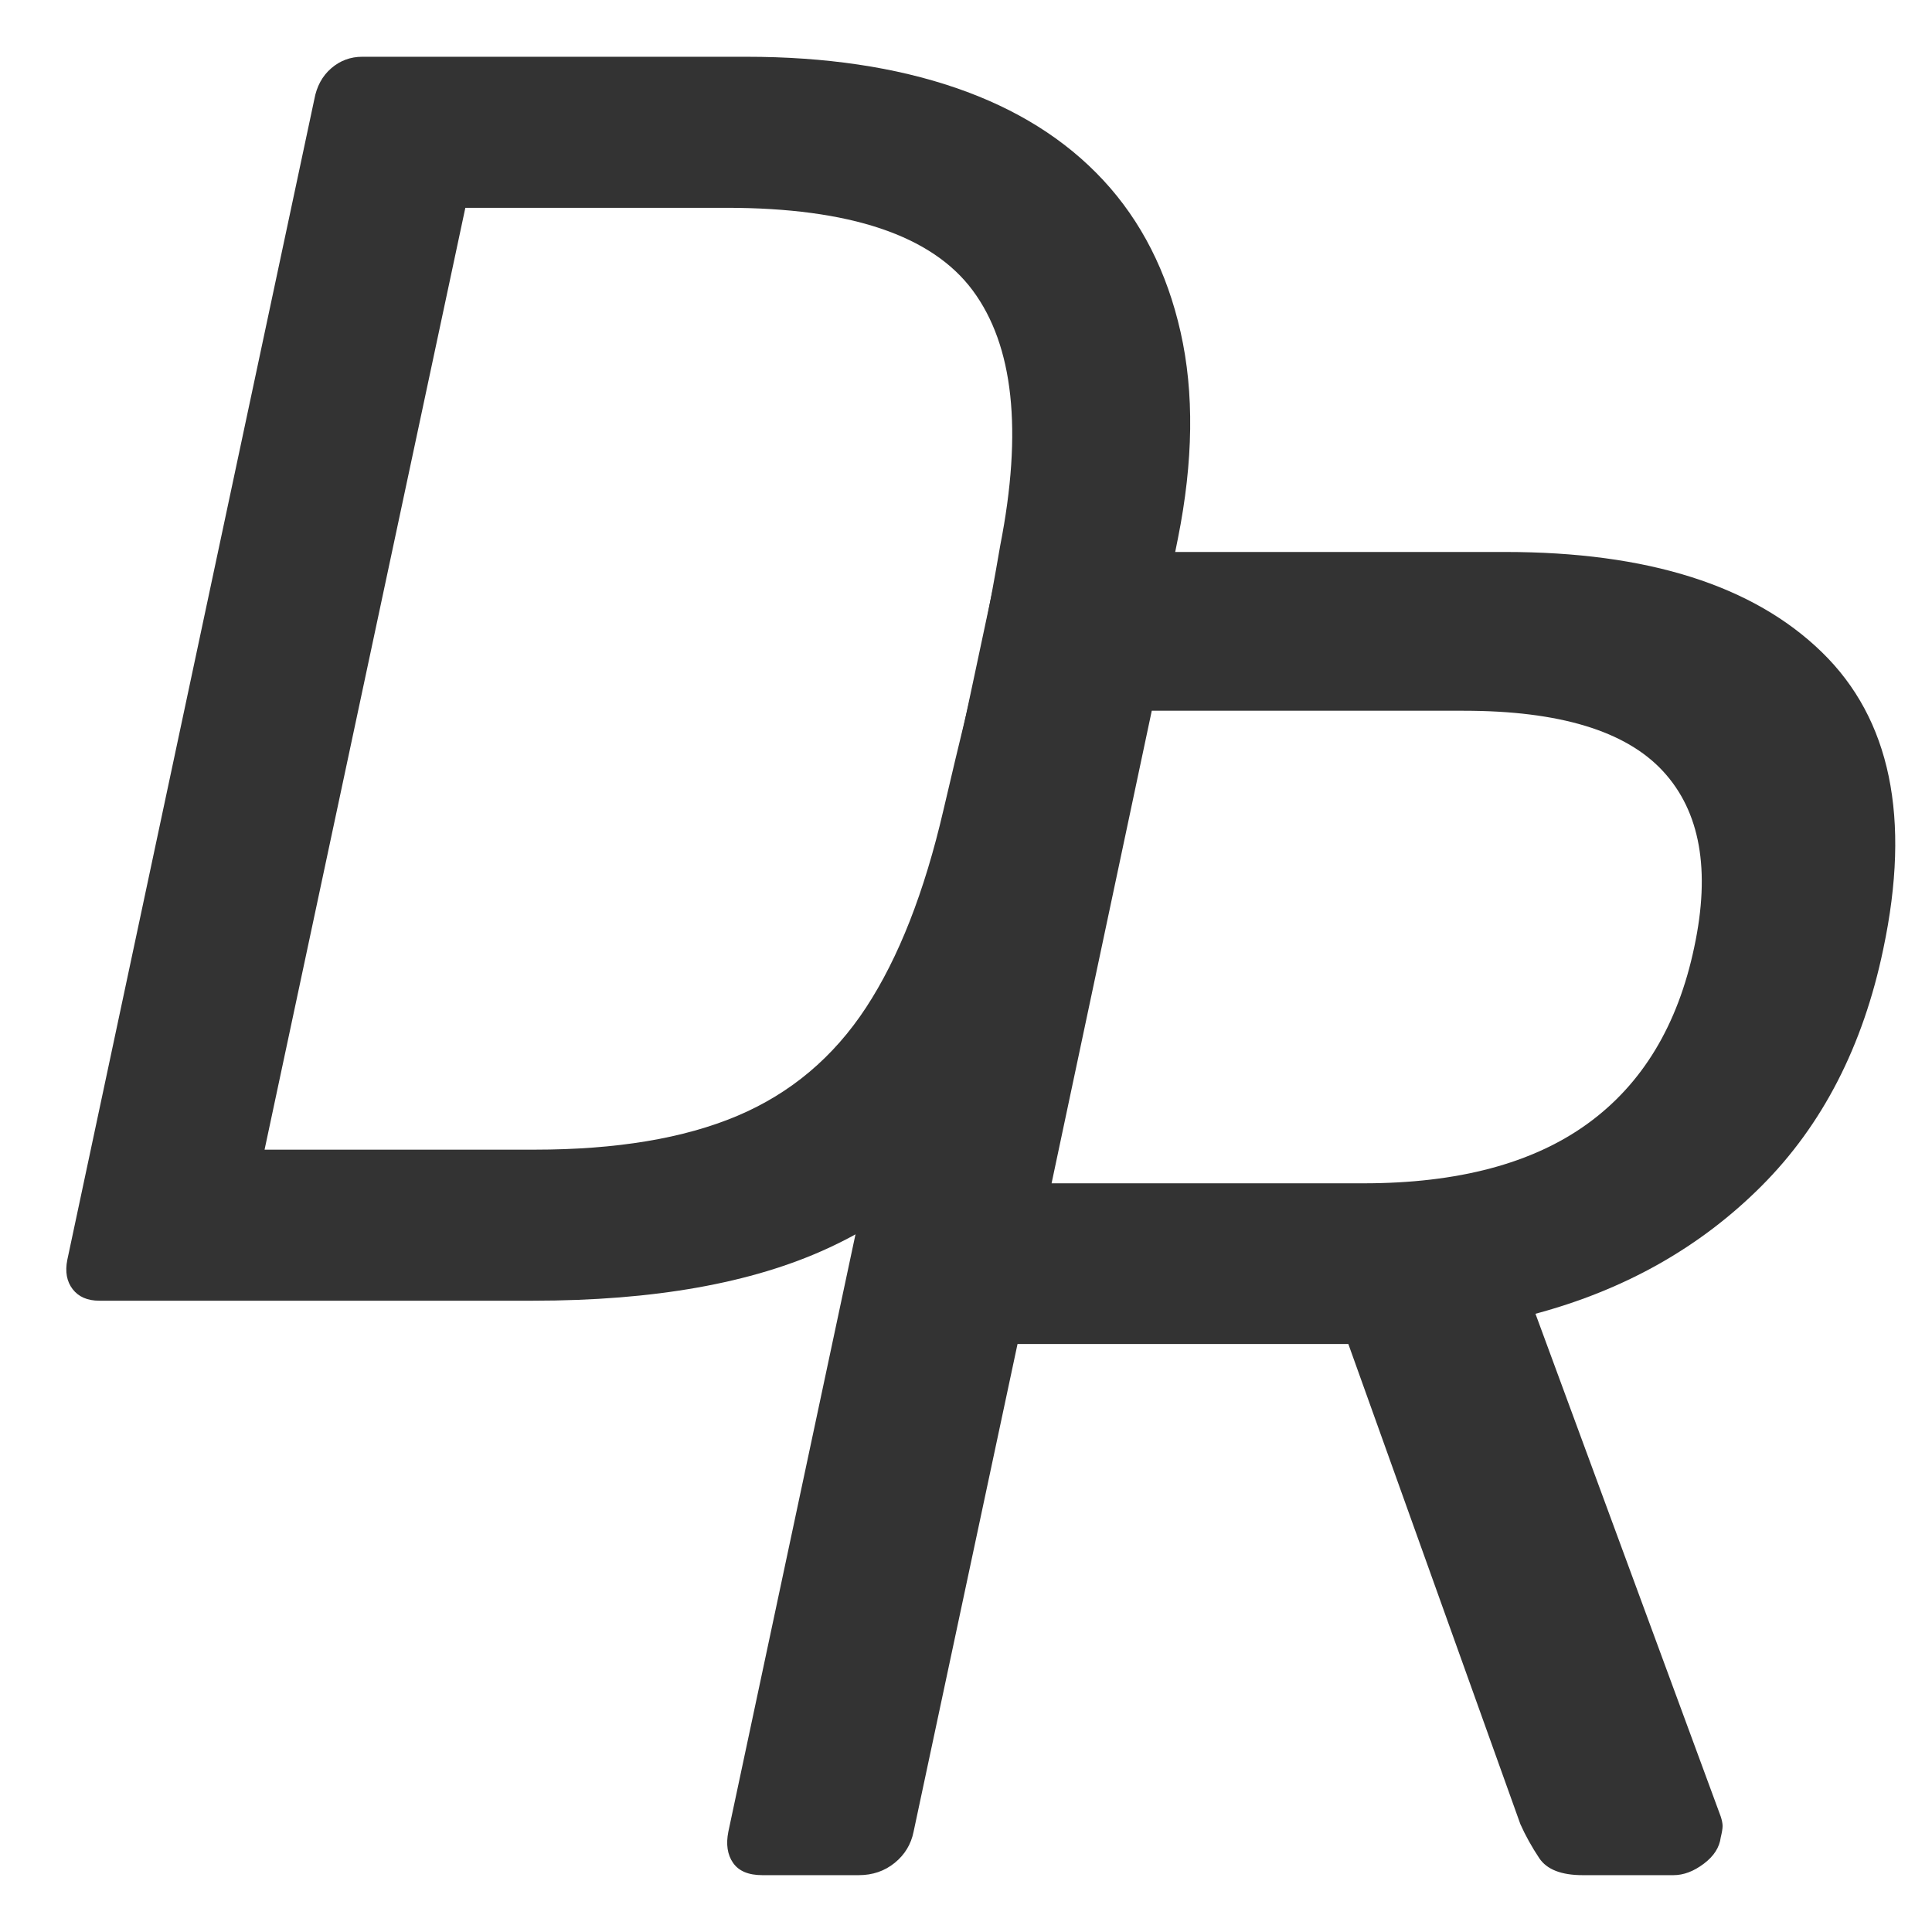 <?xml version="1.0" encoding="utf-8"?>
<svg viewBox="0 0 500 500" xmlns="http://www.w3.org/2000/svg">
  <path d="M 137.91 336.621 L 25.7 336.621 C 22.633 336.621 20.333 335.624 18.8 333.631 C 17.267 331.638 16.807 329.108 17.42 326.041 L 81.34 25.731 C 81.953 22.358 83.41 19.674 85.71 17.681 C 88.01 15.688 90.693 14.691 93.76 14.691 L 193.1 14.691 C 213.64 14.691 231.73 17.374 247.37 22.741 C 263.003 28.108 275.727 36.078 285.54 46.651 C 295.353 57.231 302.02 70.338 305.54 85.971 C 309.067 101.611 308.837 119.394 304.85 139.321 C 302.097 153.121 299.647 165.231 297.5 175.651 C 295.353 186.078 292.593 198.038 289.22 211.531 C 282.78 239.738 273.58 263.114 261.62 281.661 C 249.667 300.214 233.877 314.011 214.25 323.051 C 194.63 332.098 169.183 336.621 137.91 336.621 Z M 120.43 53.781 L 68.47 297.531 L 138.37 297.531 C 159.523 297.531 177 294.618 190.8 288.791 C 204.593 282.964 215.707 273.614 224.14 260.741 C 232.573 247.861 239.243 230.844 244.15 209.691 C 246.297 200.491 248.213 192.441 249.9 185.541 C 251.587 178.648 253.12 171.751 254.5 164.851 C 255.88 157.951 257.333 150.054 258.86 141.161 C 264.687 111.421 262.313 89.424 251.74 75.171 C 241.16 60.911 219.927 53.781 188.04 53.781 L 120.43 53.781 Z" transform="matrix(1, 0, 0, 1, 0, 0)" style="fill: rgb(51, 51, 51); white-space: pre;"/>
  <path d="M 222.247 485.29 L 197.297 485.29 C 193.71 485.29 191.184 484.23 189.717 482.11 C 188.25 479.99 187.844 477.3 188.497 474.04 L 256.487 154.59 C 257.14 151.003 258.69 148.15 261.137 146.03 C 263.584 143.91 266.6 142.85 270.187 142.85 L 389.557 142.85 C 426.41 142.85 453.724 151.493 471.497 168.78 C 489.27 186.067 494.57 211.667 487.397 245.58 C 482.177 270.693 471.657 291.16 455.837 306.98 C 440.024 322.793 420.537 333.8 397.377 340 L 445.327 470.12 C 445.647 471.1 445.807 471.917 445.807 472.57 C 445.807 473.223 445.647 474.203 445.327 475.51 C 445 478.117 443.53 480.397 440.917 482.35 C 438.31 484.31 435.704 485.29 433.097 485.29 L 409.607 485.29 C 404.067 485.29 400.317 483.823 398.357 480.89 C 396.404 477.95 394.774 475.013 393.467 472.08 L 348.947 347.82 L 263.337 347.82 L 236.437 474.04 C 235.784 477.3 234.154 479.99 231.547 482.11 C 228.934 484.23 225.834 485.29 222.247 485.29 Z M 298.077 183.94 L 272.147 306.24 L 352.867 306.24 C 377.327 306.24 396.65 301.103 410.837 290.83 C 425.024 280.557 434.237 265.31 438.477 245.09 C 442.717 225.197 440.024 210.033 430.397 199.6 C 420.777 189.16 403.574 183.94 378.787 183.94 L 298.077 183.94 Z" transform="matrix(1, 0, 0, 1, 0, 0)" style="fill: rgb(51, 51, 51); white-space: pre;"/>
</svg>